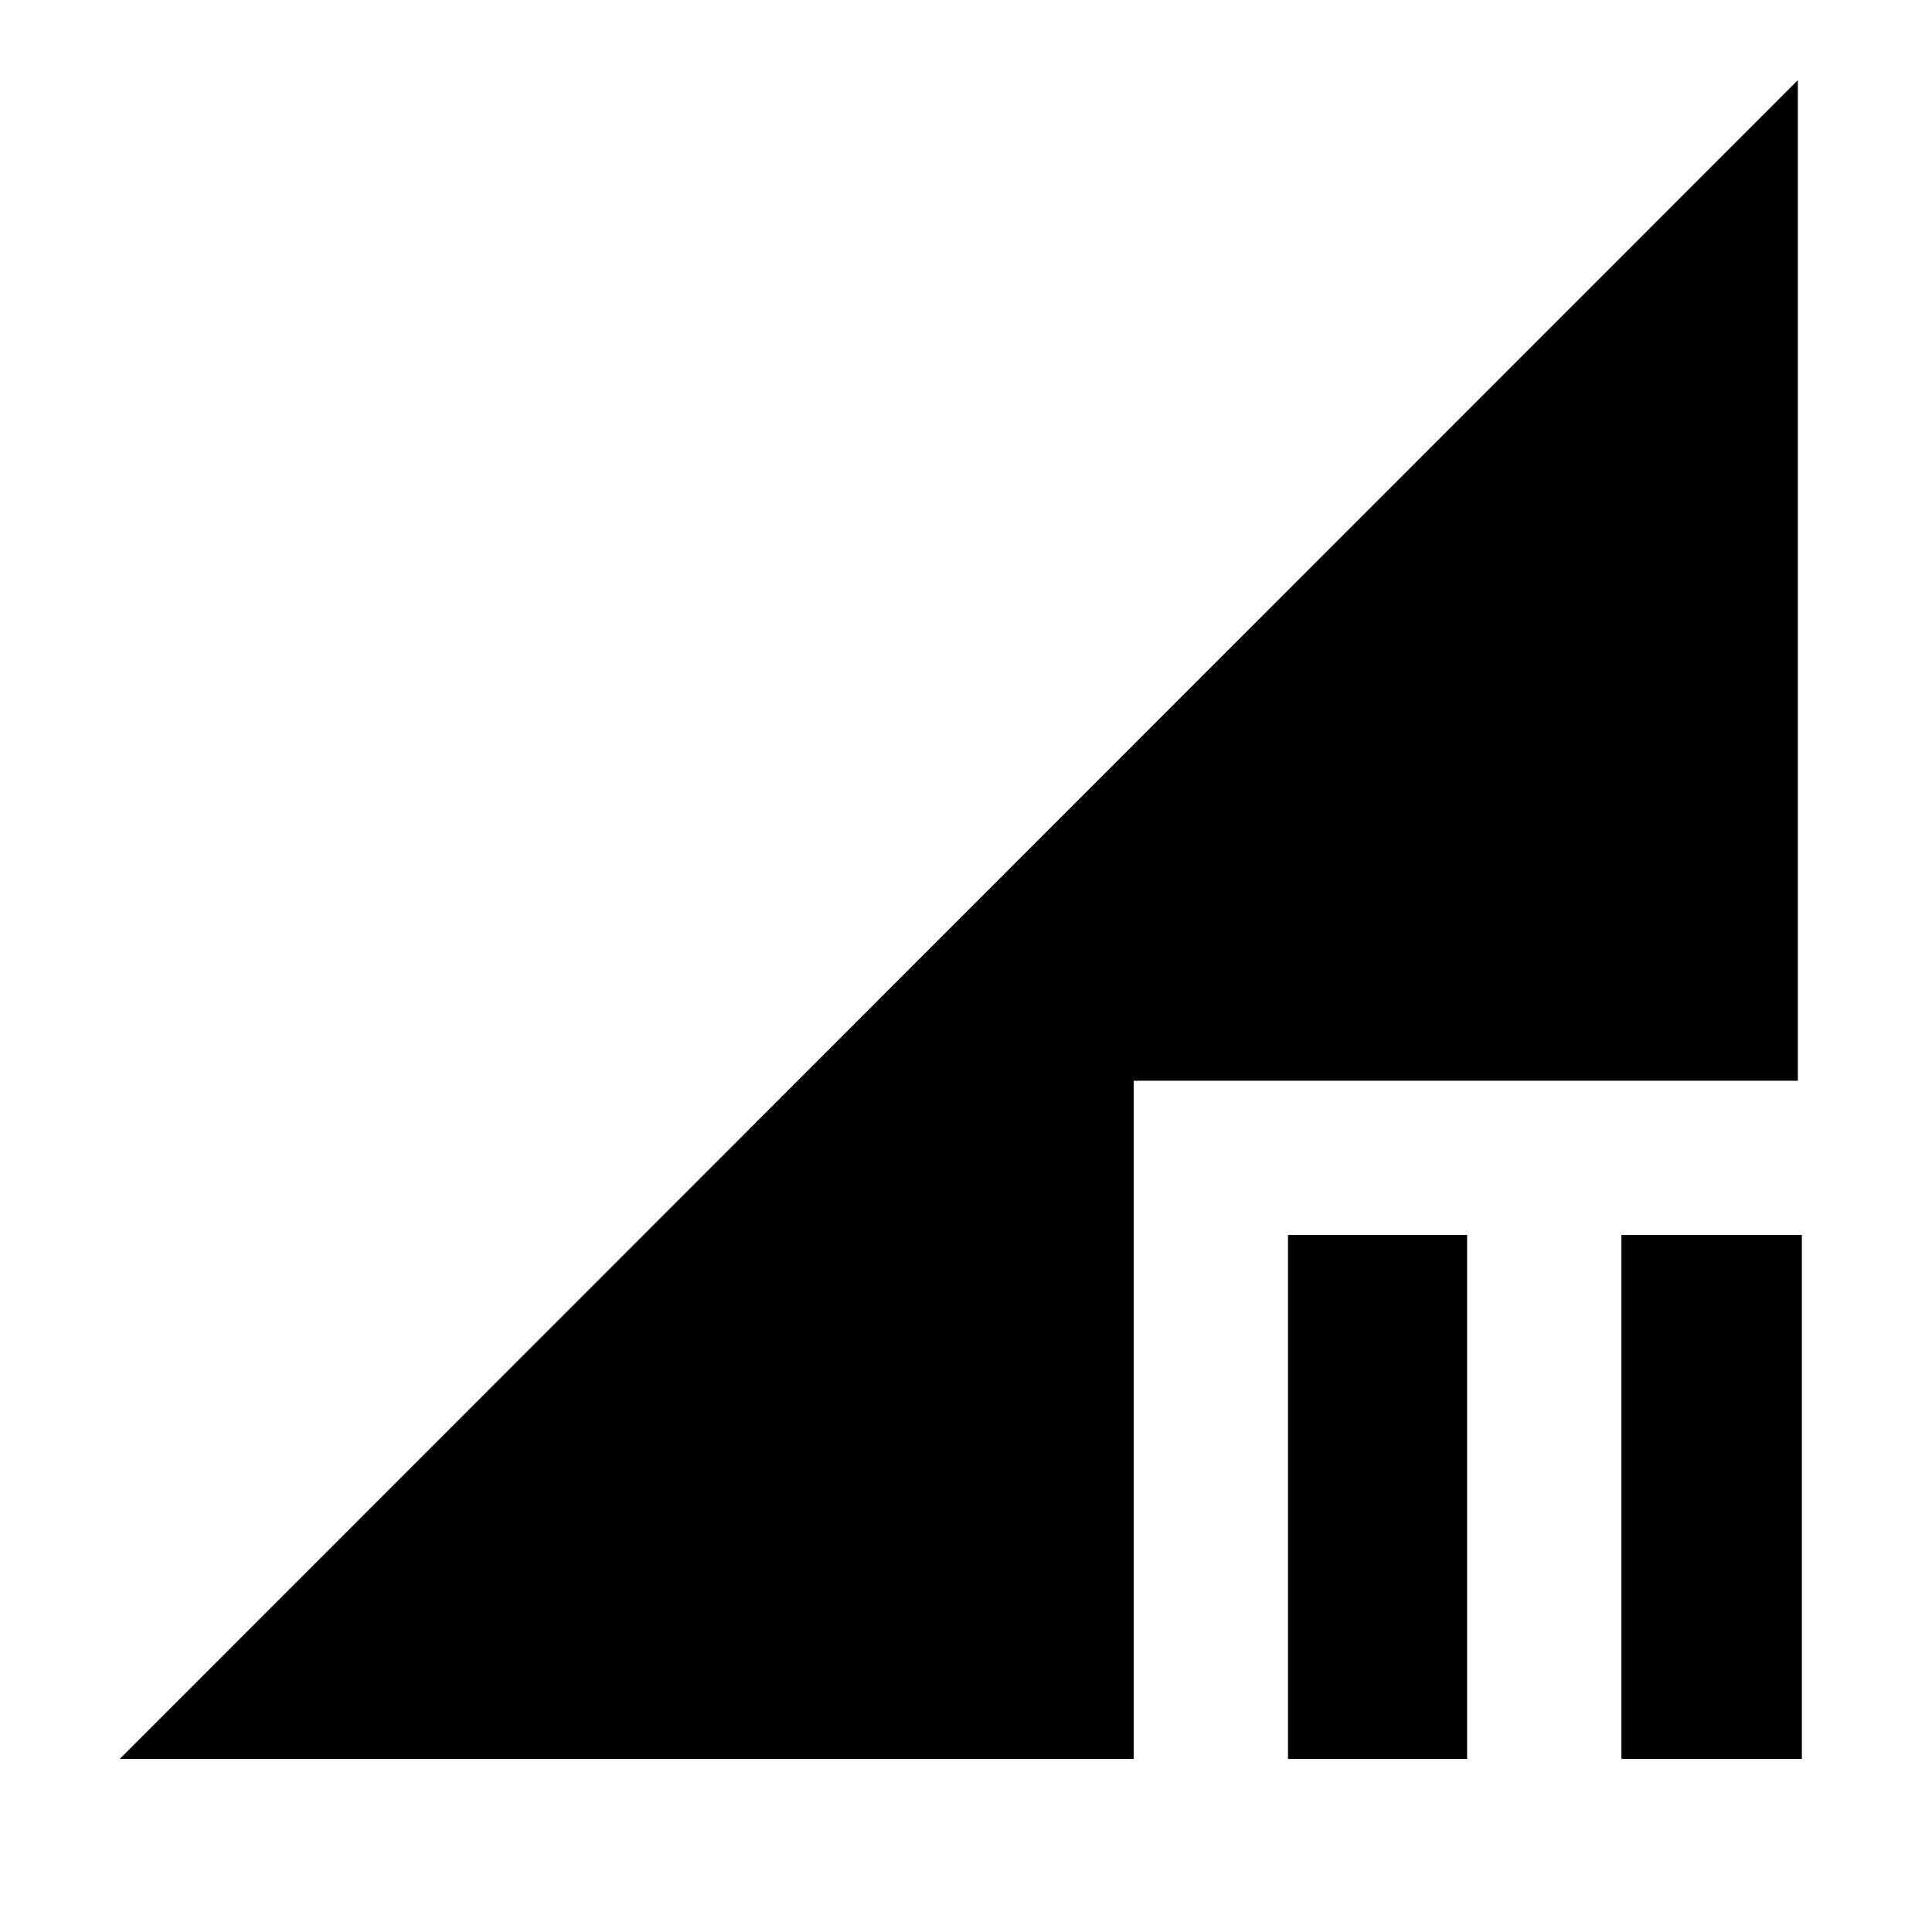 <svg xmlns="http://www.w3.org/2000/svg" height="40" viewBox="0 -960 960 960" width="40"><path d="M640.001-86v-260.332H729V-86h-88.999Zm165.666 0v-260.332h89.666V-86h-89.666ZM59.5-86l833.833-834.167v497.168H563.334v337H59.5Z"/></svg>